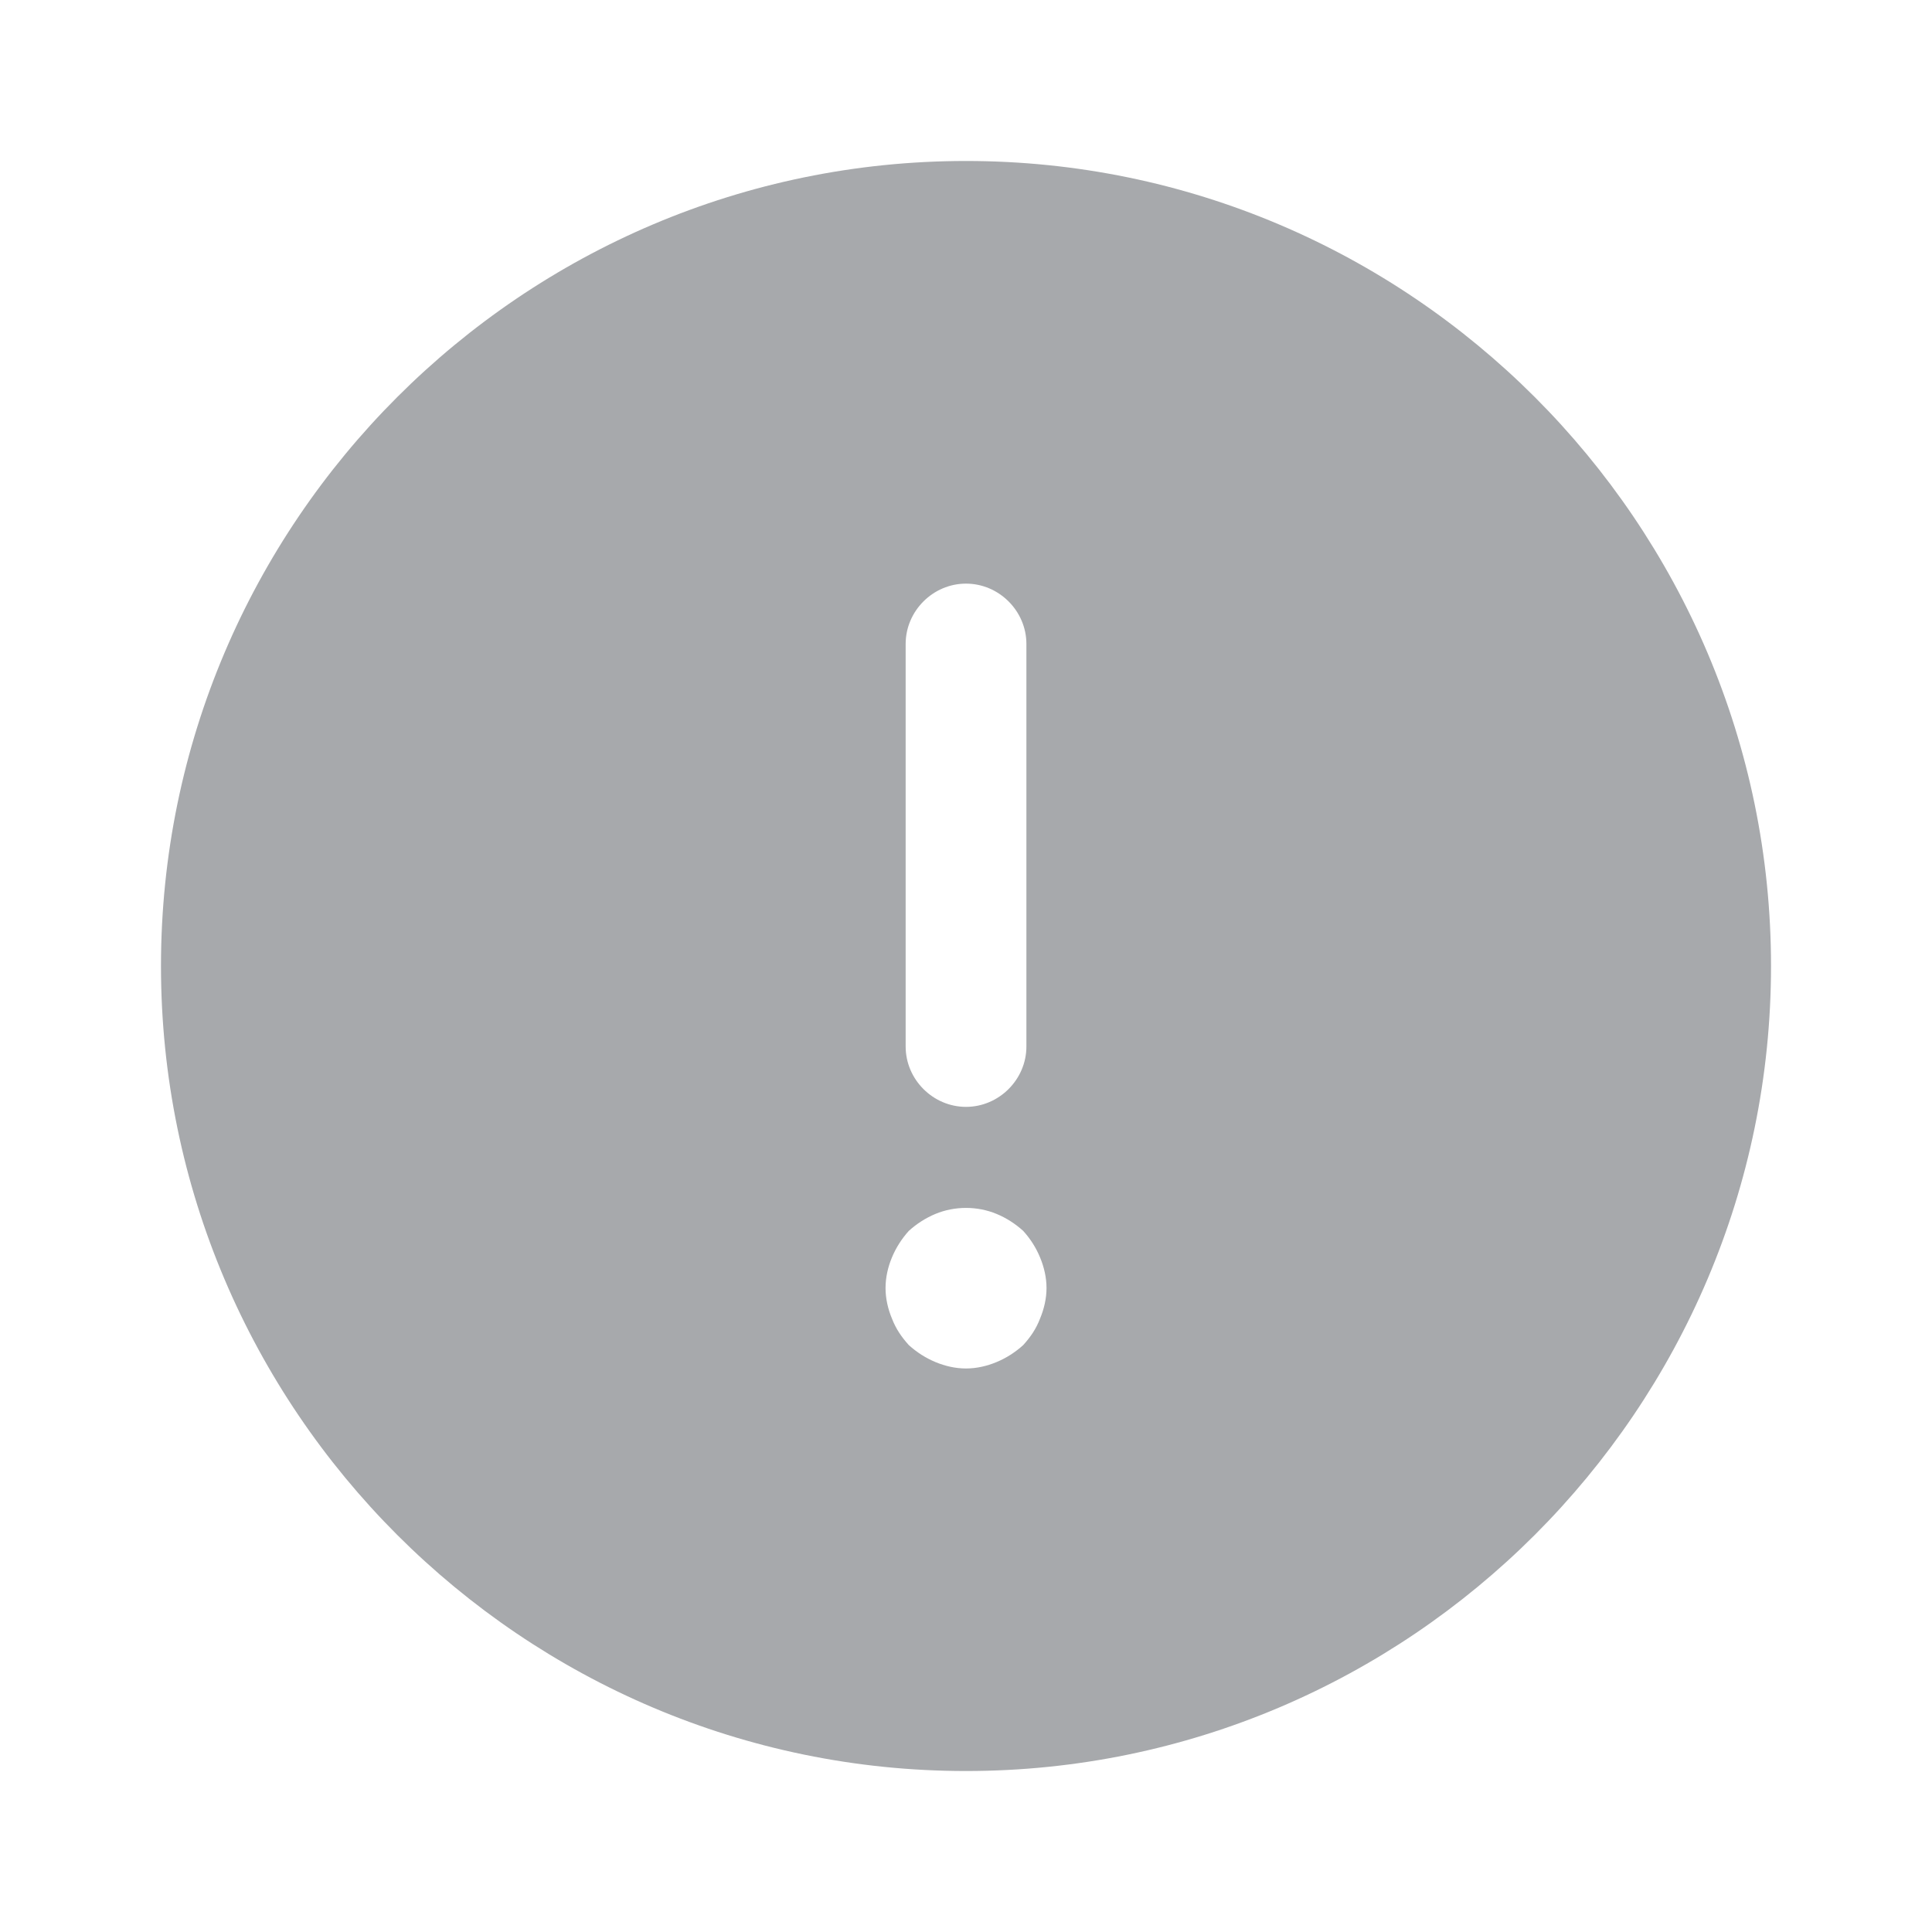 <svg width="34" height="34" viewBox="0 0 34 34" fill="none" xmlns="http://www.w3.org/2000/svg">
<g clip-path="url(#clip0_69_2316)">
<path d="M17 2.833C9.194 2.833 2.833 9.194 2.833 17C2.833 24.806 9.194 31.167 17 31.167C24.806 31.167 31.167 24.806 31.167 17C31.167 9.194 24.806 2.833 17 2.833ZM15.938 11.333C15.938 10.752 16.419 10.271 17 10.271C17.581 10.271 18.063 10.752 18.063 11.333V18.417C18.063 18.997 17.581 19.479 17 19.479C16.419 19.479 15.938 18.997 15.938 18.417V11.333ZM18.303 23.205C18.233 23.389 18.134 23.531 18.006 23.672C17.864 23.8 17.709 23.899 17.538 23.97C17.369 24.041 17.184 24.083 17 24.083C16.816 24.083 16.632 24.041 16.462 23.97C16.292 23.899 16.136 23.8 15.994 23.672C15.867 23.531 15.768 23.389 15.697 23.205C15.626 23.035 15.584 22.851 15.584 22.667C15.584 22.483 15.626 22.298 15.697 22.128C15.768 21.958 15.867 21.802 15.994 21.661C16.136 21.533 16.292 21.434 16.462 21.363C16.802 21.222 17.198 21.222 17.538 21.363C17.709 21.434 17.864 21.533 18.006 21.661C18.134 21.802 18.233 21.958 18.303 22.128C18.374 22.298 18.417 22.483 18.417 22.667C18.417 22.851 18.374 23.035 18.303 23.205Z" fill="#A7A9AC"/>
</g>
<defs>
<clipPath id="clip0_69_2316">
<rect width="34" height="34" fill="white"/>
</clipPath>
</defs>
</svg>
